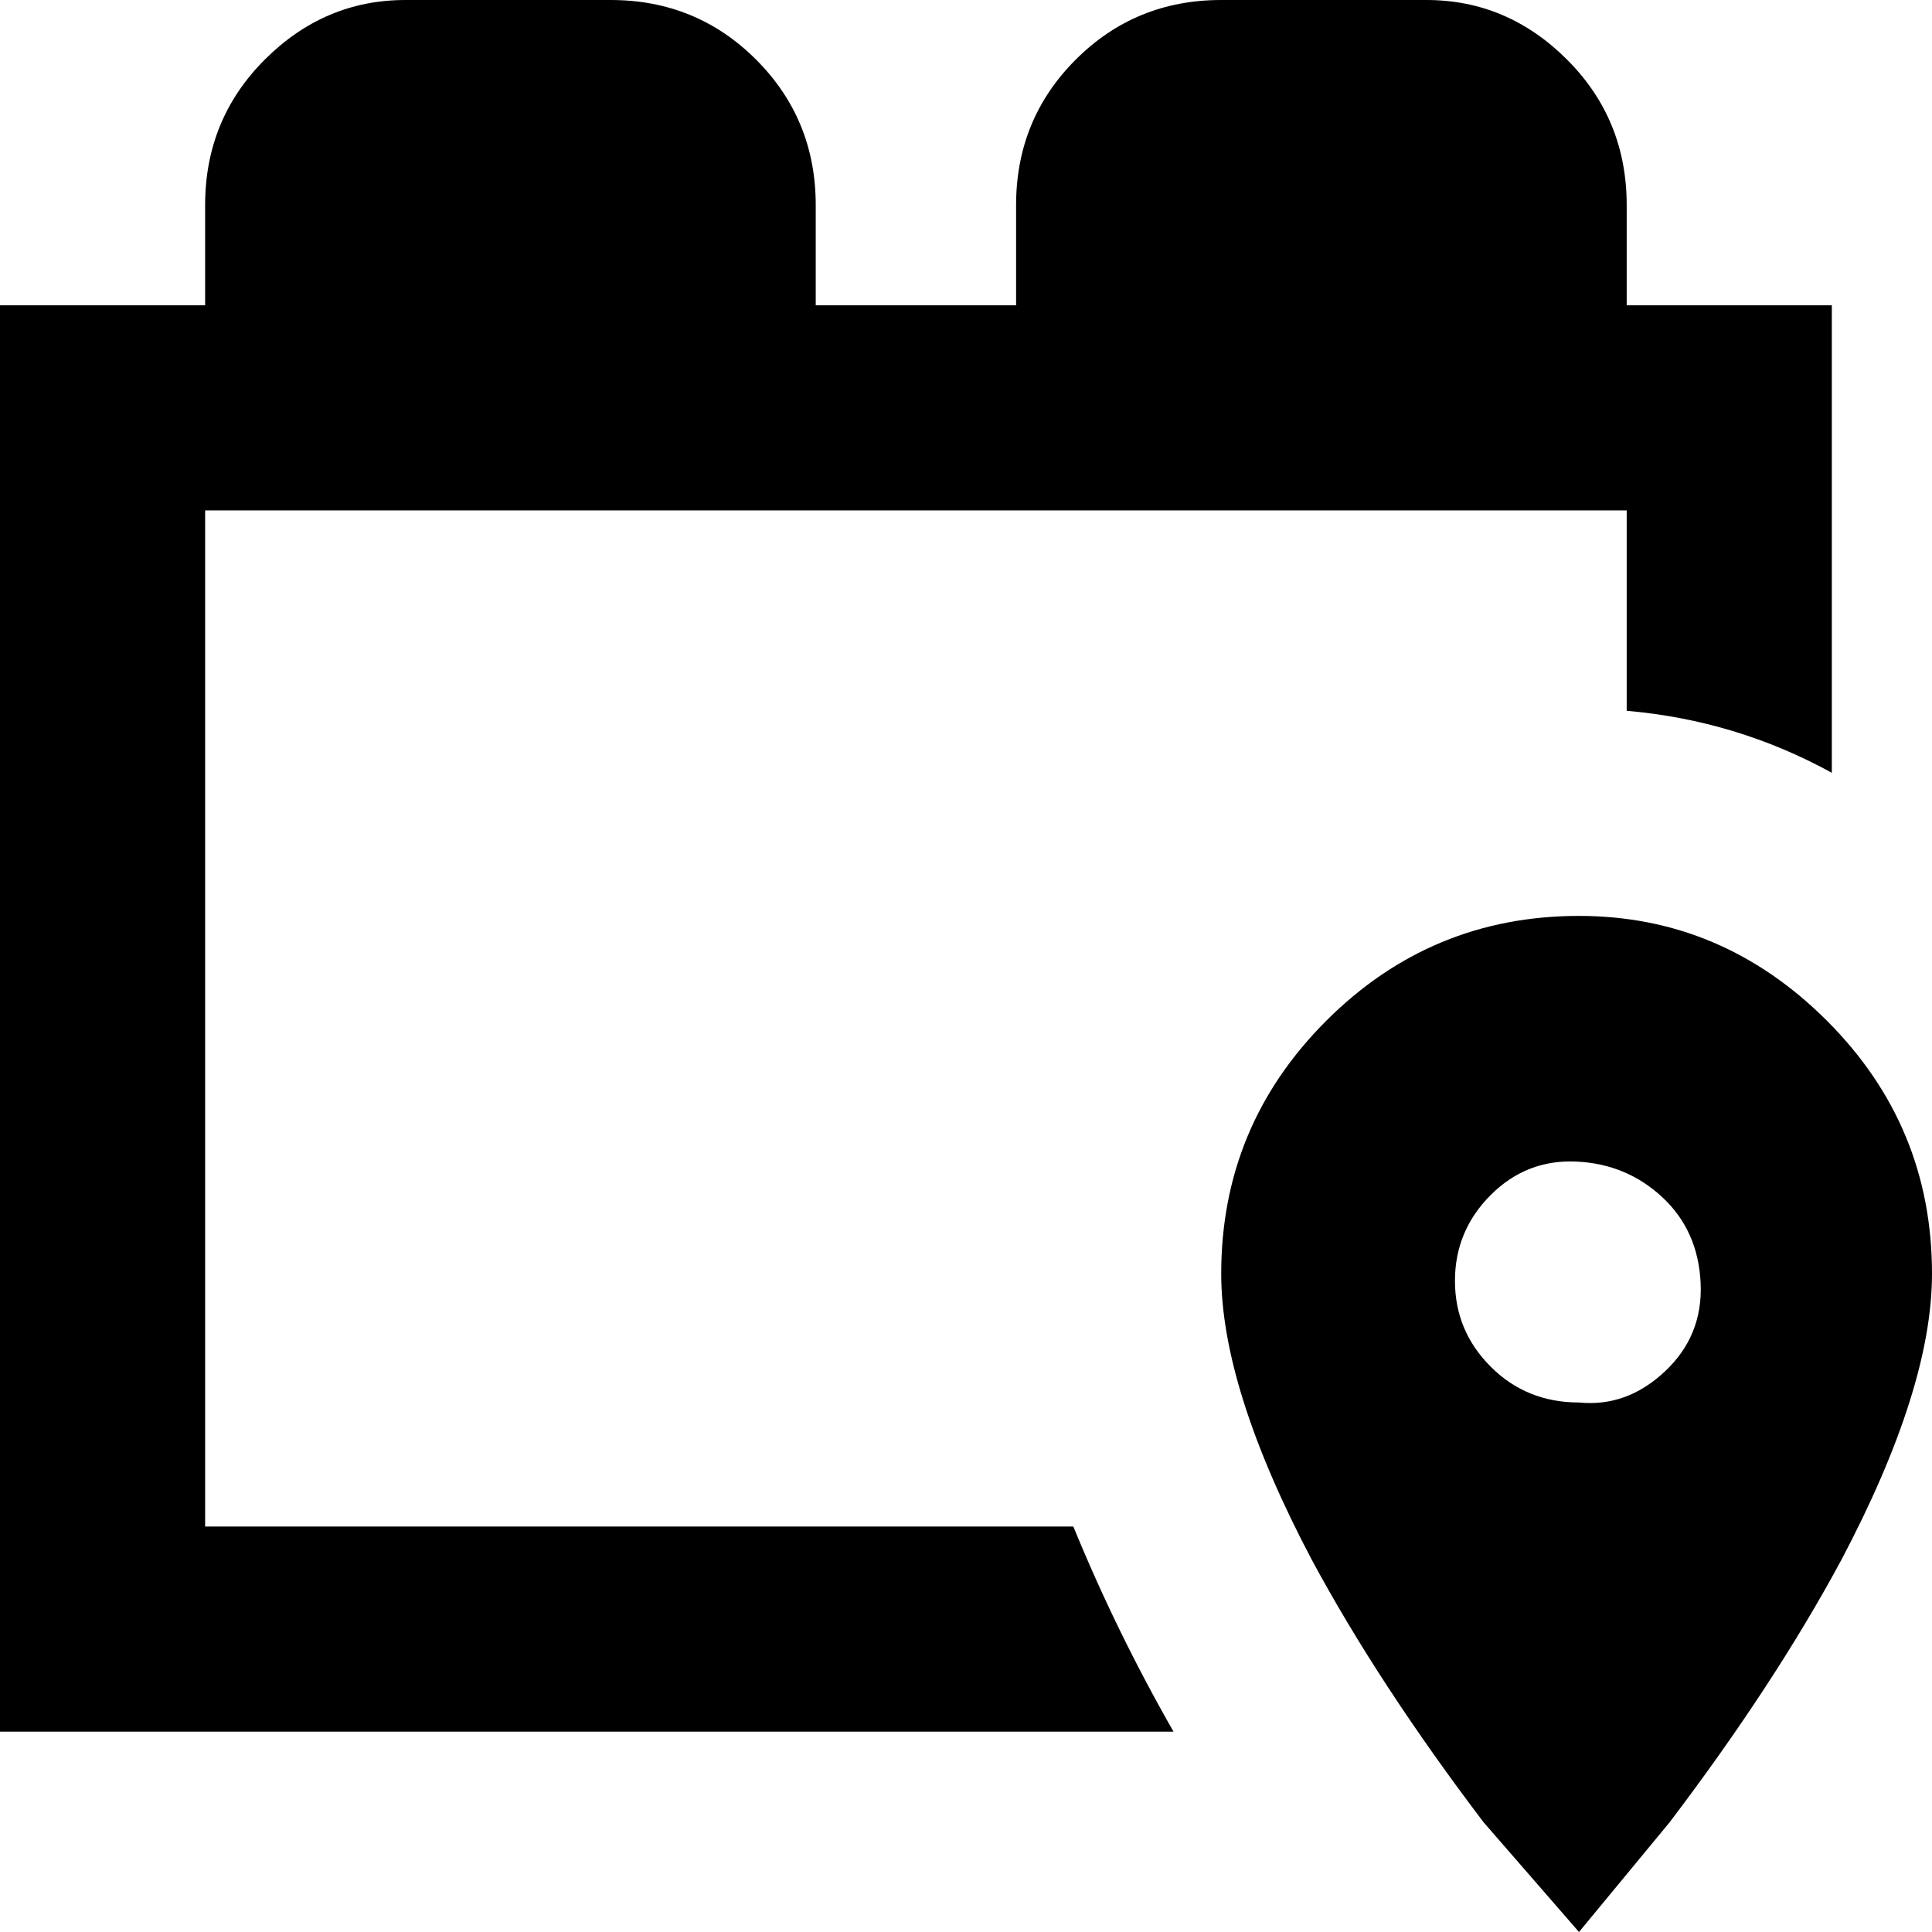 <svg xmlns="http://www.w3.org/2000/svg" viewBox="64 -21 405 405">
      <g transform="scale(1 -1) translate(0 -363)">
        <path d="M395 192Q364 192 342.0 170.0Q320 148 320 117Q320 93 339 57Q353 31 375 2L395 -21L414 2Q436 31 450 57Q469 93 469 117Q469 148 447.0 170.0Q425 192 395 192ZM395 90Q384 90 376.5 97.5Q369 105 369.0 115.5Q369 126 376.5 133.5Q384 141 394.5 140.5Q405 140 412.5 133.0Q420 126 420.5 115.0Q421 104 413.0 96.5Q405 89 395 90ZM405 320V341Q405 359 392.5 371.5Q380 384 363 384H320Q302 384 289.5 371.5Q277 359 277 341V320H235V341Q235 359 222.5 371.5Q210 384 192 384H149Q132 384 119.5 371.5Q107 359 107 341V320H64V21H310Q298 42 289 64H107V277H405V235Q428 233 448 222V320Z" />
      </g>
    </svg>